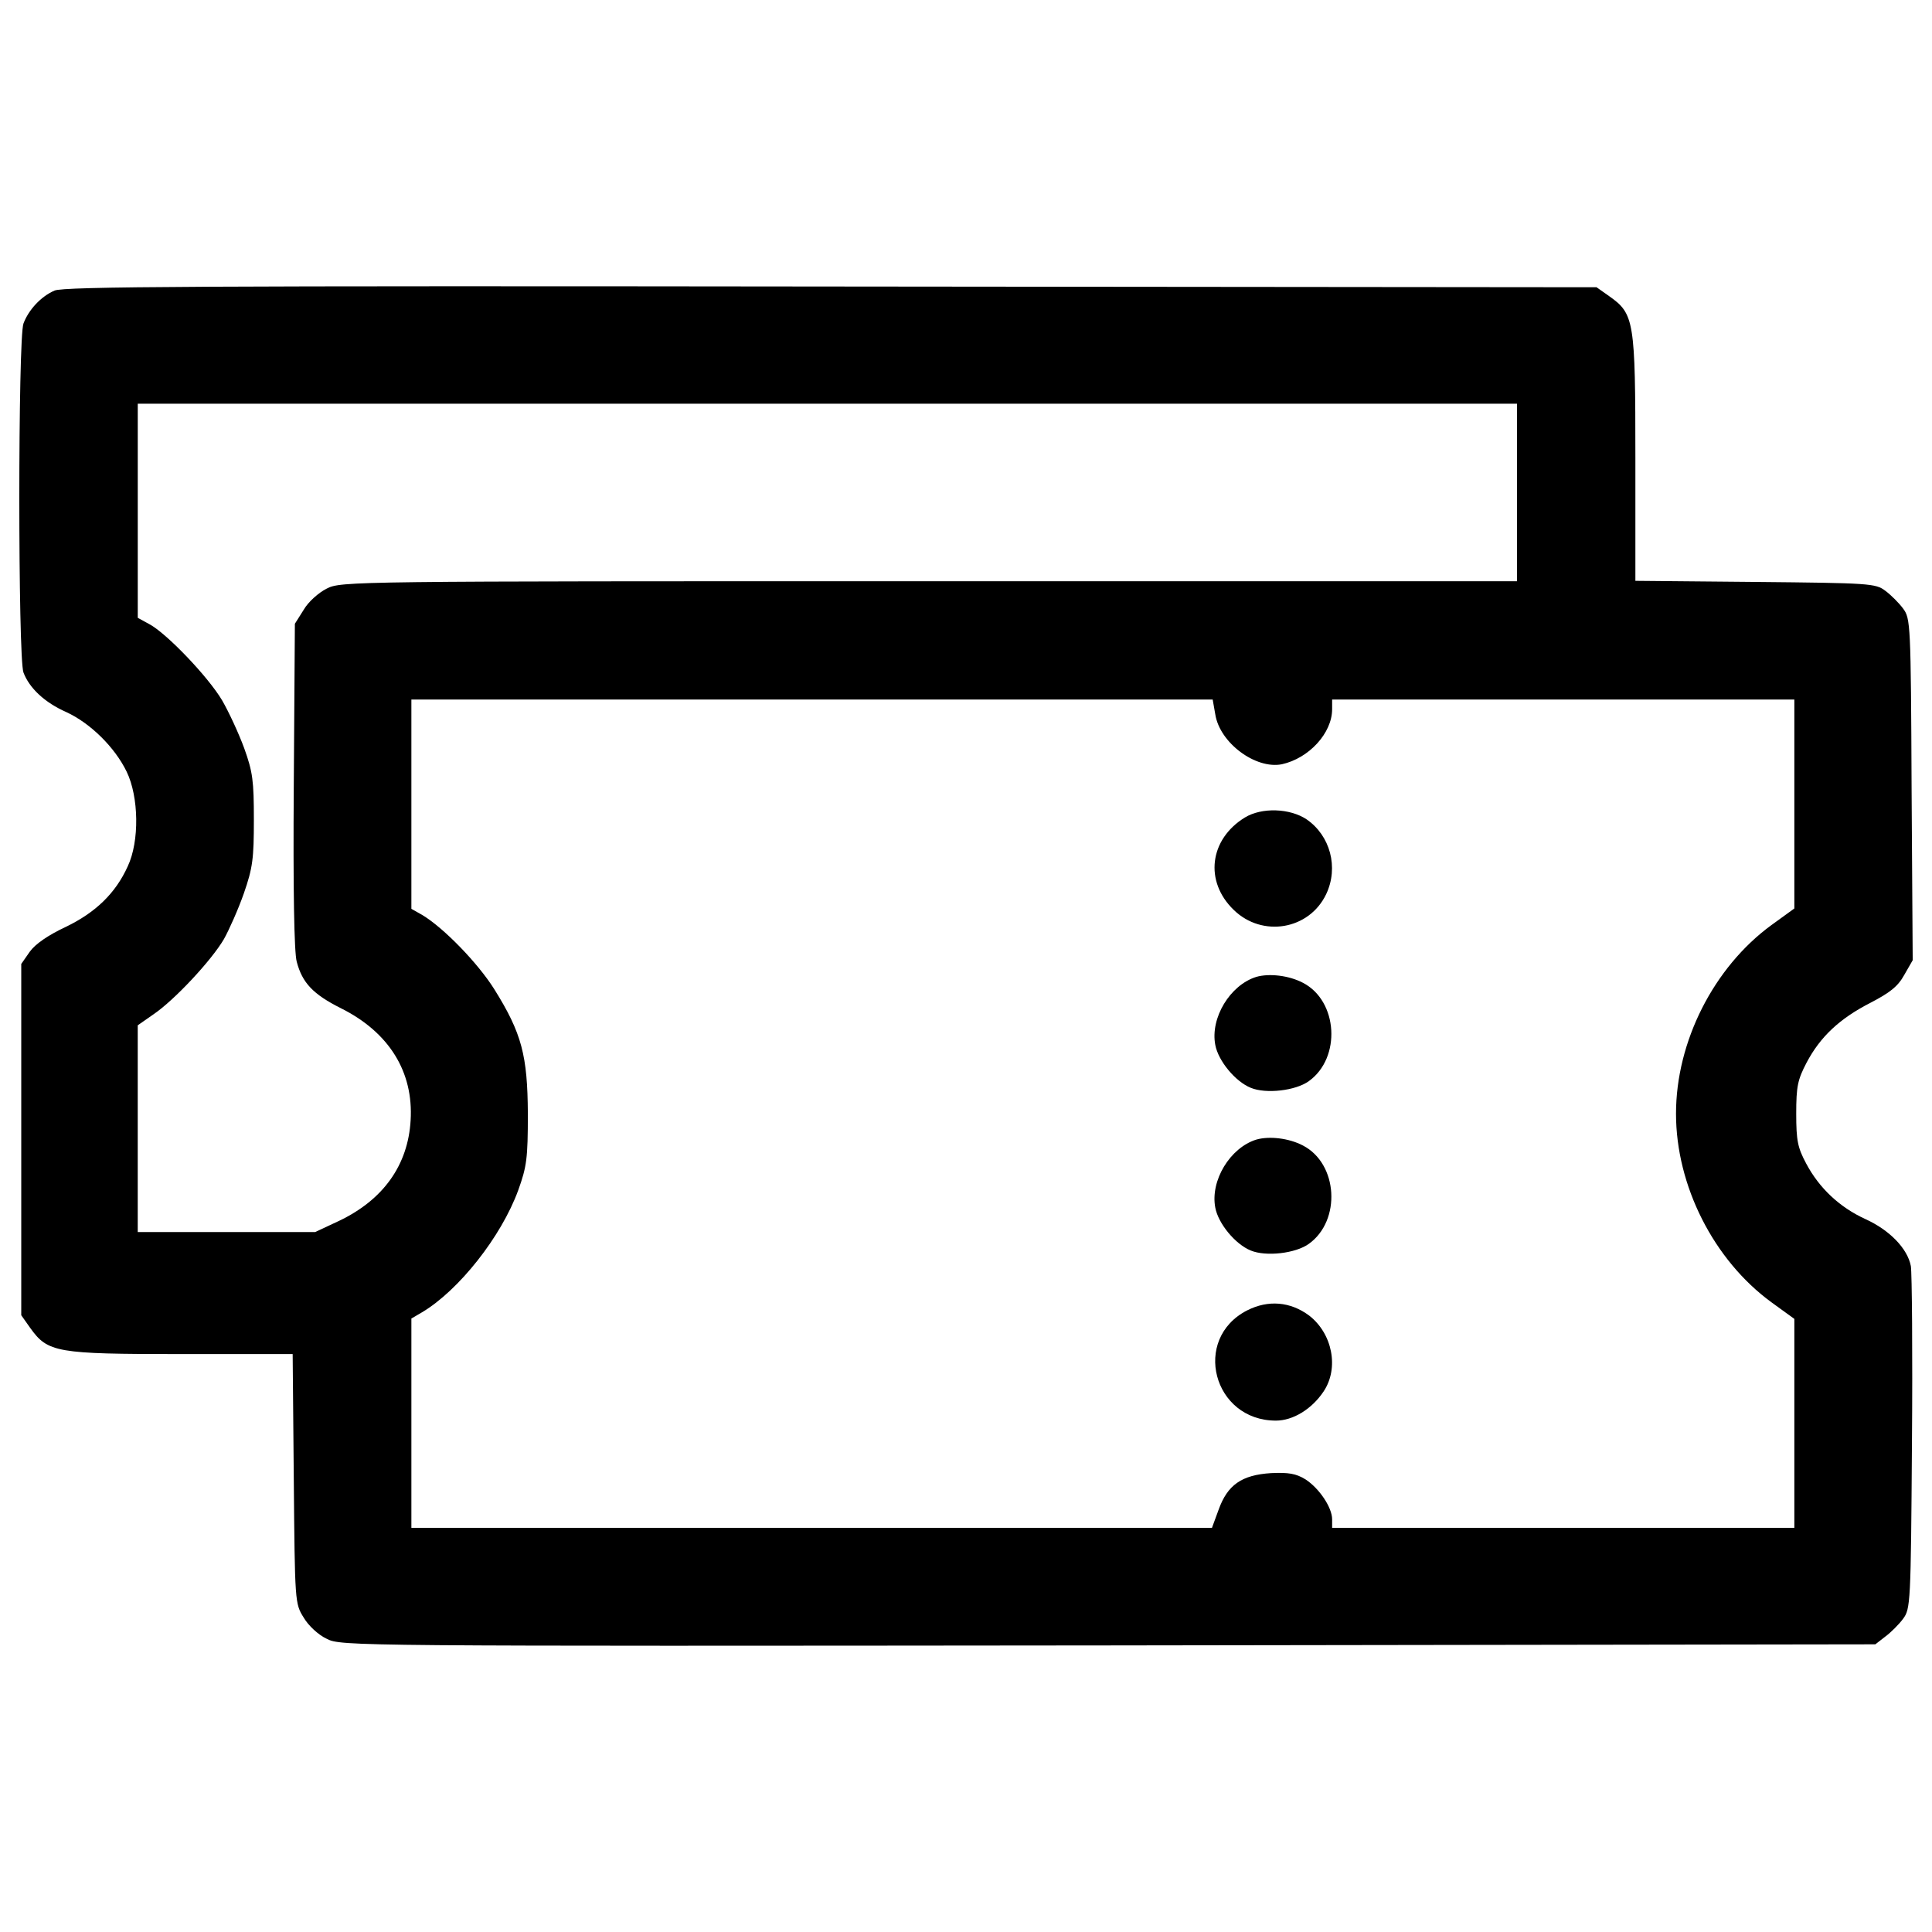 <?xml version="1.0" encoding="utf-8"?>
<!-- Svg Vector Icons : http://www.onlinewebfonts.com/icon -->
<!DOCTYPE svg PUBLIC "-//W3C//DTD SVG 1.1//EN" "http://www.w3.org/Graphics/SVG/1.1/DTD/svg11.dtd">
<svg version="1.1" xmlns="http://www.w3.org/2000/svg" xmlns:xlink="http://www.w3.org/1999/xlink" x="0px" y="0px" viewBox="0 0 1000 1000" enable-background="new 0 0 1000 1000" xml:space="preserve">
<g><g transform="translate(0,511) scale(0.1,-0.1)"><path d="M282.3,3606c-70.8-30.6-134-99.5-160.8-170.3c-28.7-74.6-28.7-1732.1,0-1806.8c30.6-80.4,109.1-155,222-204.8c124.4-57.4,250.7-181.8,312-308.2c63.2-130.1,67-359.8,5.7-490c-63.2-139.7-166.5-239.2-321.5-313.9c-90-42.1-156.9-88-185.7-128.2l-44-63.2v-909.1v-909.1l45.9-65.1c91.9-128.2,134-135.9,780.9-135.9h578l5.8-645c5.7-641.2,5.7-646.9,51.7-719.6c23-40.2,76.6-90,118.7-109.1c72.7-38.3,122.5-38.3,4044.2-34.4l3971.5,5.7l51.7,40.2c28.7,21.1,70.8,63.2,91.9,91.9c38.3,51.7,40.2,78.5,45.9,907.2c3.8,470.8,0,884.3-5.7,918.7c-17.2,90-109.1,185.7-235.4,243.1c-134,61.3-239.2,160.8-306.2,287.1c-44,82.3-51.7,118.7-51.7,258.4c0,141.6,7.7,176.1,53.6,264.1c70.8,134,170.4,227.8,331.1,310.1c99.5,51.7,141.6,84.2,174.2,143.5l44,76.6l-5.7,884.3c-3.8,859.4-5.7,884.2-44,935.9c-21.1,28.7-63.2,70.8-91.9,91.9c-49.8,38.3-80.4,40.2-673.7,45.9l-620.1,5.7V2739c0,712-5.7,746.4-135.9,838.3l-65.1,45.9l-3961.9,3.8C1028.7,3630.9,330.1,3627.1,282.3,3606z M7852,2561v-459.4H4808.8c-2991.5,0-3045.1,0-3117.9-38.3c-42.1-21.1-95.7-68.9-118.7-109.1l-45.9-72.7l-5.7-836.4c-3.8-539.7,1.9-865.1,15.3-913c28.7-109.1,84.2-168.4,229.7-241.2c248.8-124.4,375.1-329.2,359.8-579.9c-13.4-231.6-141.6-411.5-371.3-520.6l-122.5-57.4h-459.4H712.9V-731v534l82.3,57.4c107.2,72.8,298.6,277.5,363.7,388.6c26.8,47.8,74.6,155,103.4,237.3c45.9,132.1,51.7,179.9,51.7,380.9s-5.7,246.9-49.8,369.4c-28.7,78.5-80.4,189.5-114.8,248.8c-72.7,122.5-289,348.3-377.1,394.3l-59.3,32.5v553.1v555.1h3569.6H7852V2561z M6290.3,1412.6c22.9-147.4,208.6-285.2,344.5-258.4c139.7,30.6,260.3,160.8,260.3,285.2v49.8h1196.2h1196.2V947.5V407.8l-118.7-86.1c-298.6-218.2-493.8-602.9-493.8-976.1s195.2-757.9,493.8-976.1l118.7-86.1v-539.7v-541.7H8091.3H6895.1v44c0,61.3-67,160.8-137.8,206.7c-49.8,30.6-88,36.4-178,32.5c-153.1-9.6-225.8-61.3-271.8-189.5l-34.4-93.8H4202.1H2129.3v541.7v541.7l55.5,32.5c189.5,112.9,409.6,390.5,497.6,631.6c44,122.5,49.8,164.6,49.8,396.2c-1.9,300.5-30.6,415.3-174.2,645c-84.2,134-260.3,315.8-371.3,382.8l-57.4,32.5v541.7v541.7H4204h2072.8L6290.3,1412.6z"/><path d="M6443.4,878.6c-183.8-112.9-210.5-331.1-57.4-478.5c147.4-143.5,390.4-103.4,478.5,82.3c65.1,137.8,21,302.4-101.5,386.6C6676.9,926.5,6531.4,932.2,6443.4,878.6z"/><path d="M6502.7,53.7c-135.9-42.1-239.2-212.5-212.4-352.2c15.3-82.3,103.3-189.5,183.7-222c78.5-32.5,231.6-15.3,300.5,34.5c168.4,120.6,151.2,415.3-30.6,509.1C6671.1,61.3,6569.7,72.8,6502.7,53.7z"/><path d="M6502.7-788.5c-135.9-42.1-239.2-212.5-212.4-352.2c15.3-82.3,103.3-189.5,183.7-222c78.5-32.5,231.6-15.3,300.5,34.5c168.4,120.6,151.2,415.3-30.6,509.1C6671.1-780.8,6569.7-769.3,6502.7-788.5z"/><path d="M6454.9-1672.7c-287.1-147.4-176.1-570.4,149.3-570.4c88.1,0,185.7,59.3,246.9,151.2c80.4,120.6,45.9,298.6-74.7,392.4C6678.8-1626.8,6564-1617.2,6454.9-1672.7z"/></g></g>
</svg>